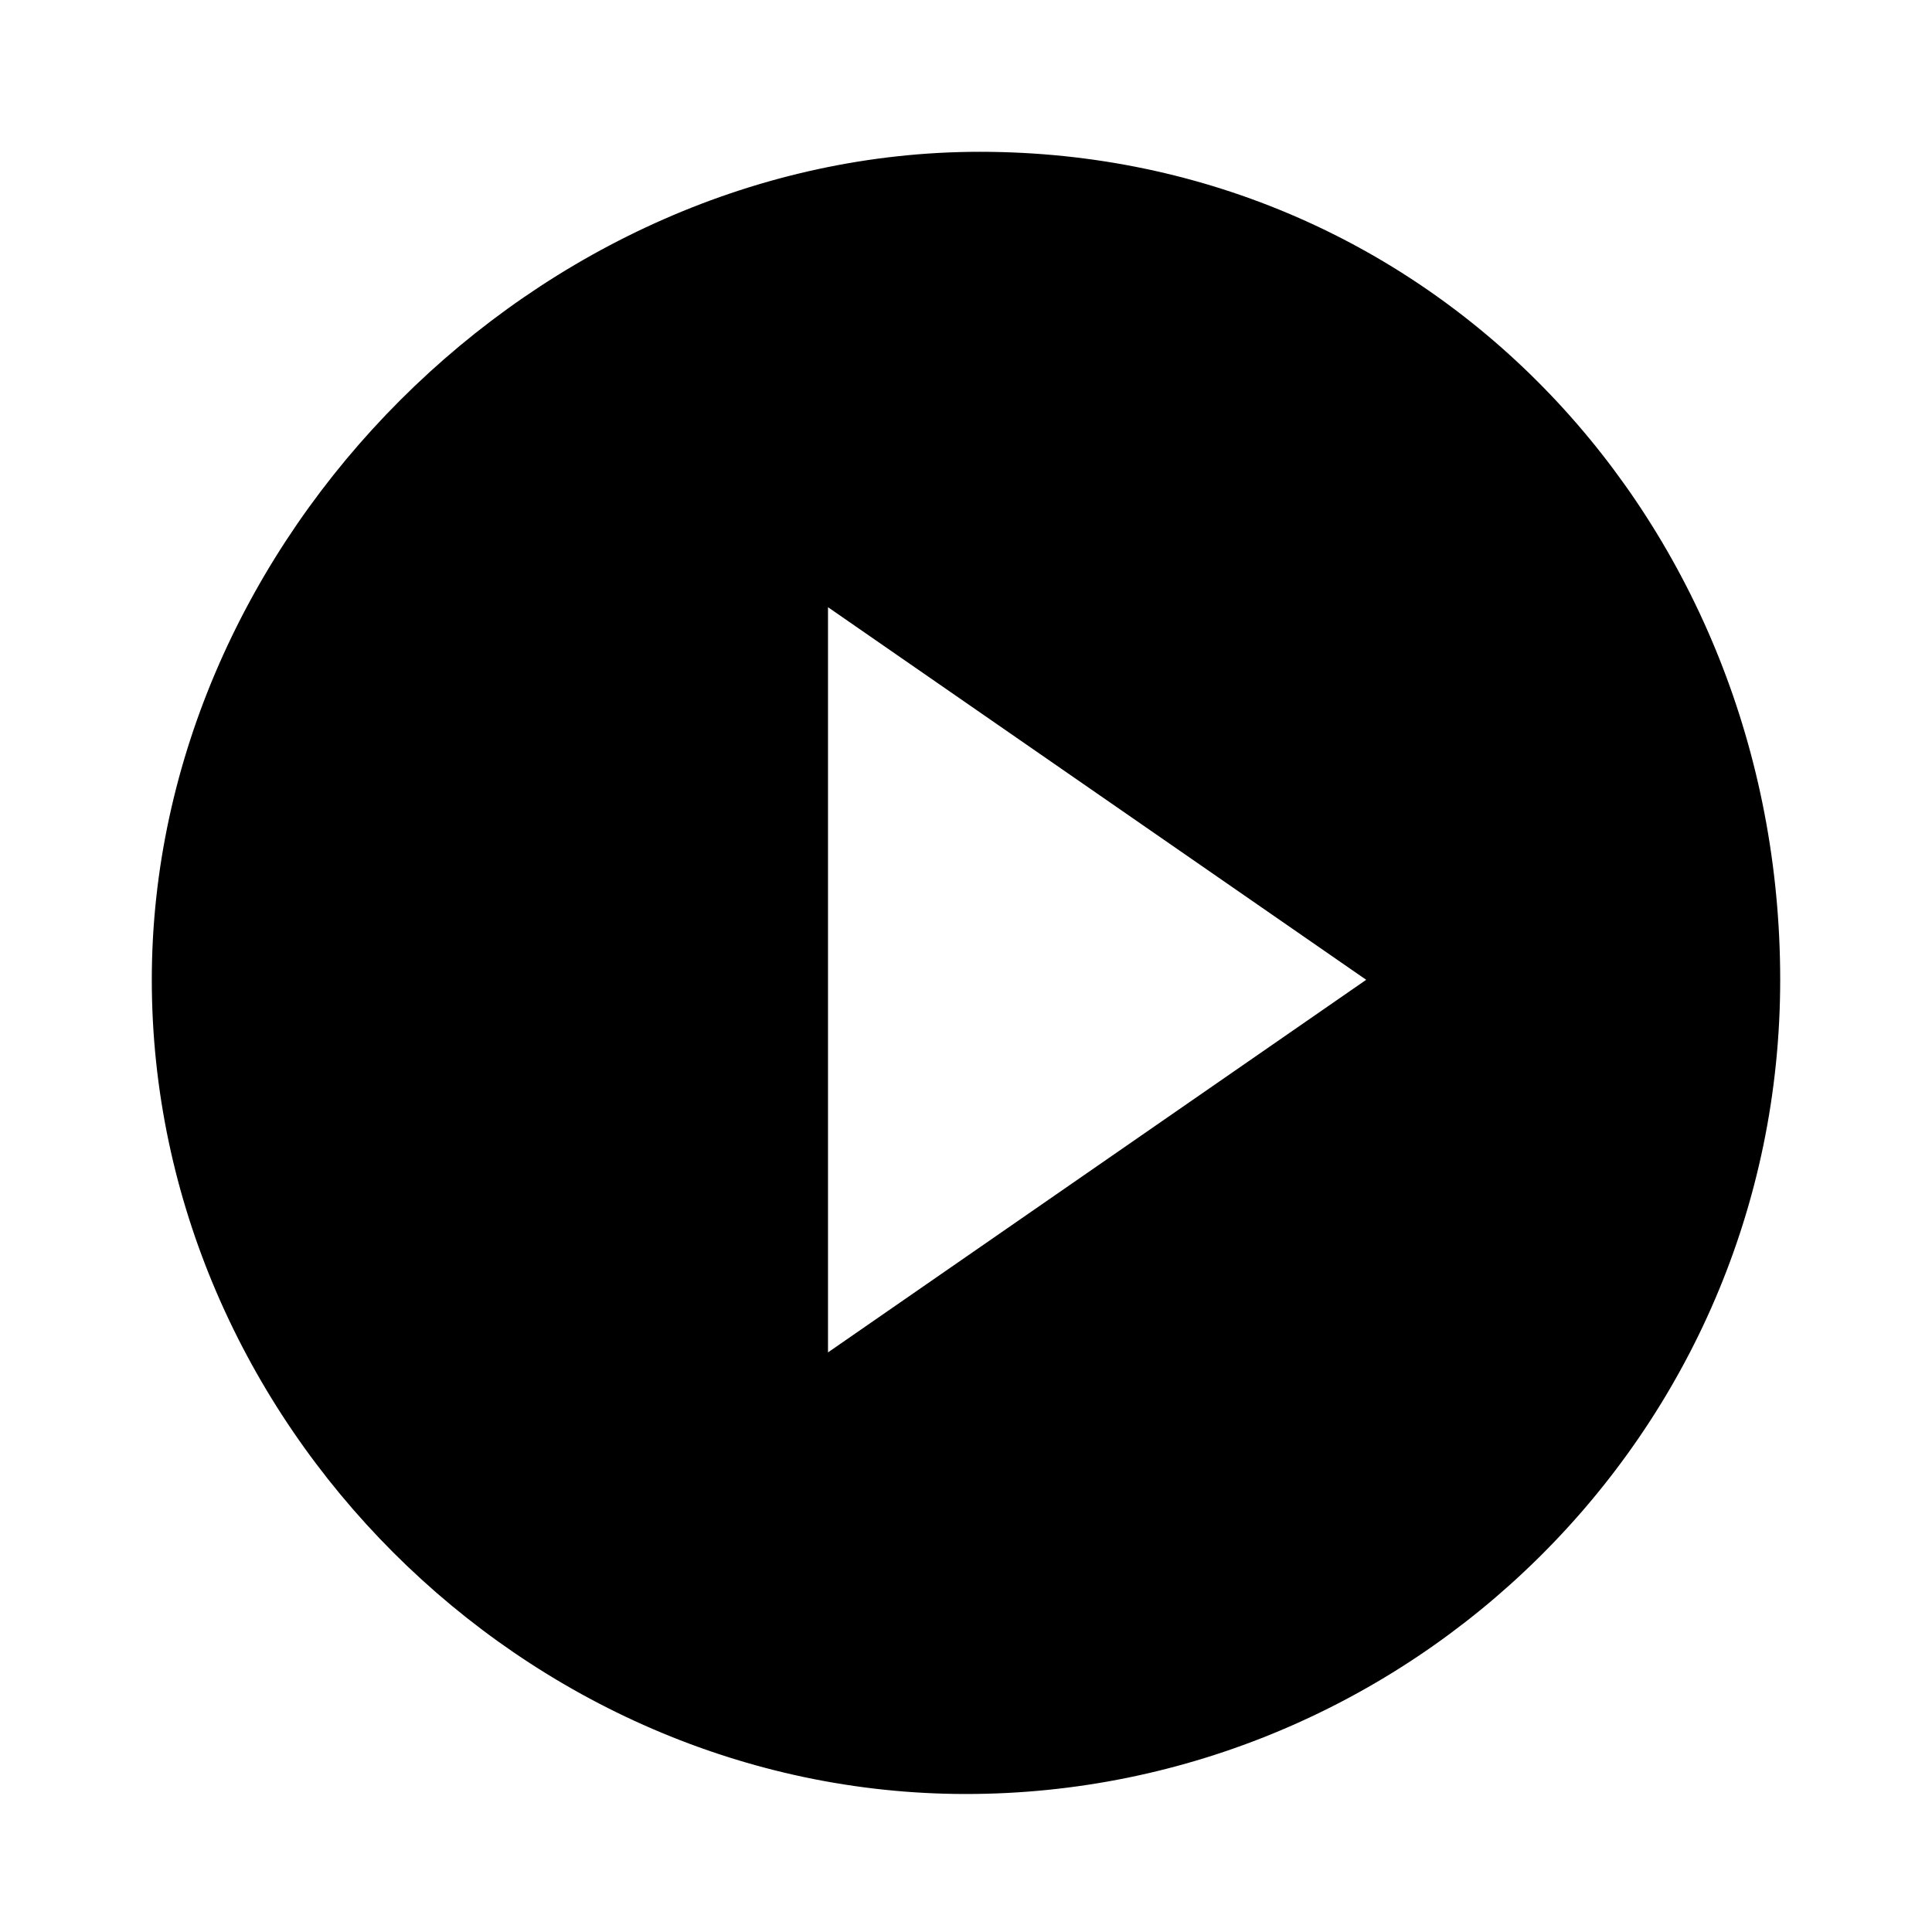 <?xml version="1.0" encoding="utf-8"?>
<!-- Generator: Adobe Illustrator 17.1.0, SVG Export Plug-In . SVG Version: 6.00 Build 0)  -->
<!DOCTYPE svg PUBLIC "-//W3C//DTD SVG 1.1 Tiny//EN" "http://www.w3.org/Graphics/SVG/1.1/DTD/svg11-tiny.dtd">
<svg version="1.1" baseProfile="tiny" id="Layer_1" xmlns="http://www.w3.org/2000/svg" xmlns:xlink="http://www.w3.org/1999/xlink"
	 x="0px" y="0px" width="14px" height="14px" viewBox="0 0 14 14" overflow="auto" xml:space="preserve">
<path id="colourise" d="M7.1,1.1c-3.2,0-6,2.8-6,6s2.7,5.9,5.9,5.9s5.9-2.6,5.9-5.9S10.4,1.1,7.1,1.1z M6,9.8V4.4l3.9,2.7L6,9.8z"/>
</svg>
